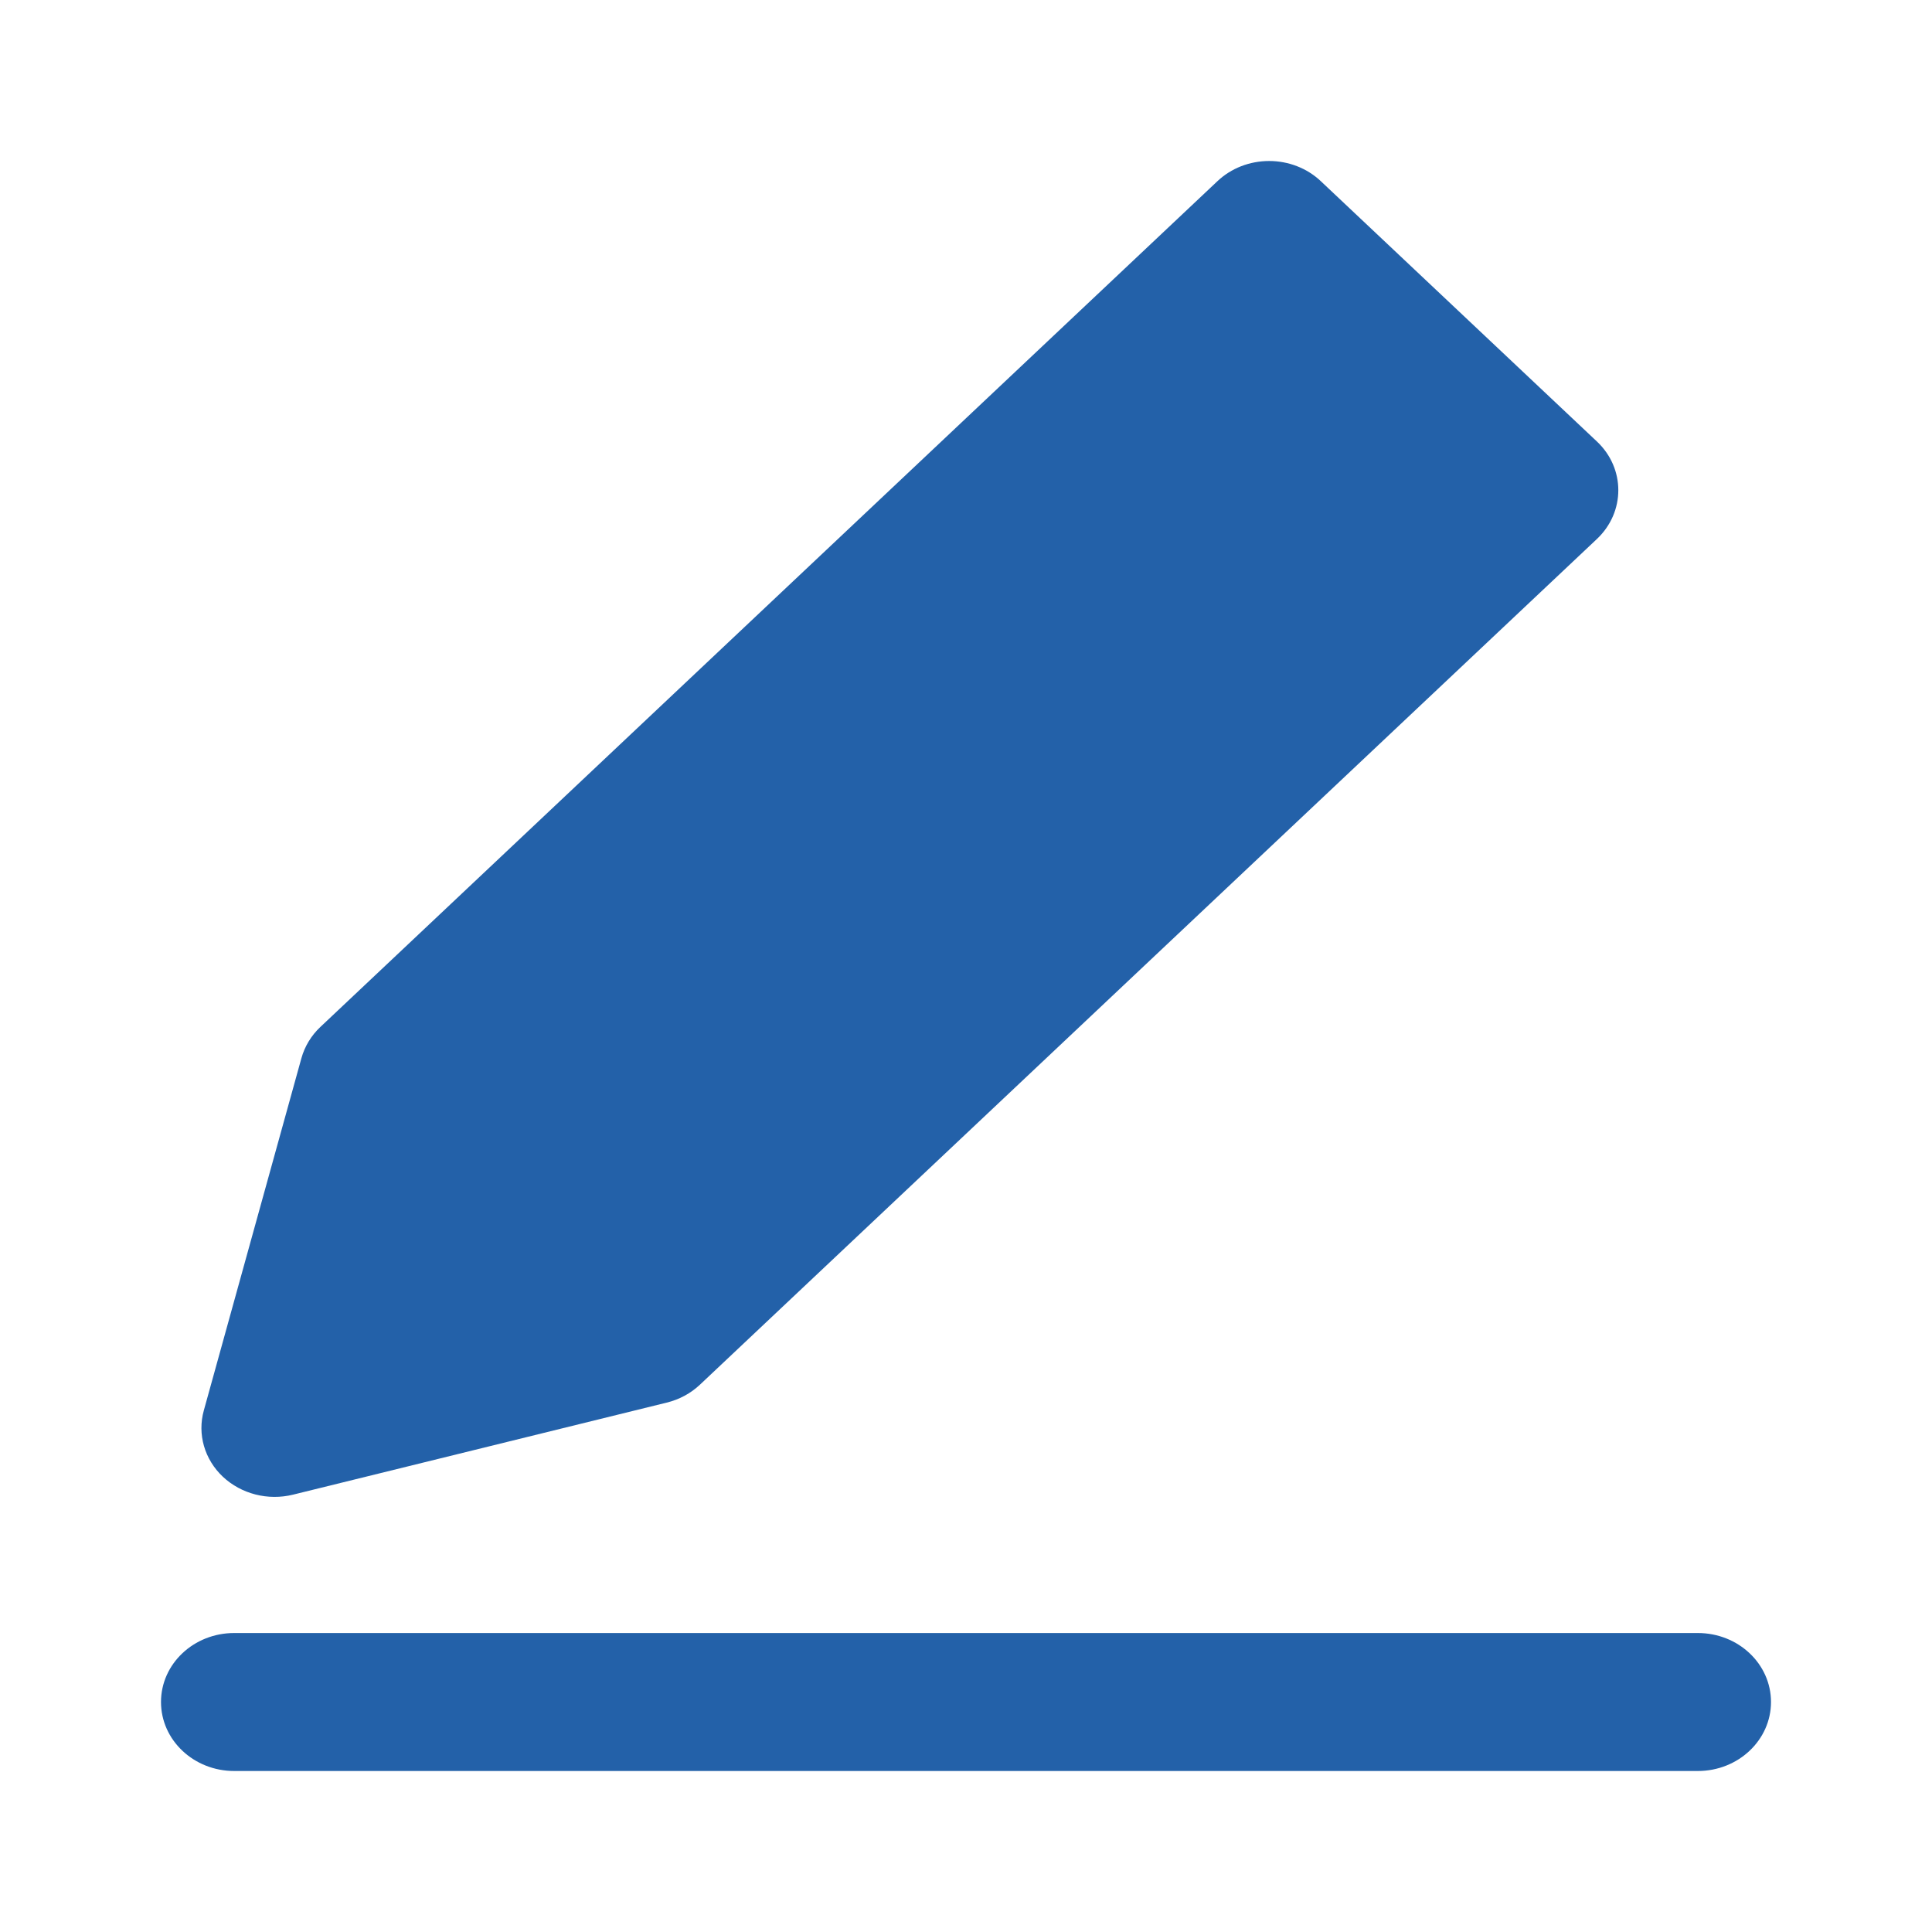 <svg width="24" height="24" viewBox="0 0 24 24" fill="none" xmlns="http://www.w3.org/2000/svg">
<path fill-rule="evenodd" clip-rule="evenodd" d="M16.408 2.251C16.238 2.09 16.007 2 15.766 2C15.524 2 15.293 2.09 15.123 2.251L3.98 12.757C3.866 12.864 3.785 12.999 3.744 13.146L2.532 17.521C2.45 17.816 2.54 18.129 2.768 18.344C2.997 18.559 3.329 18.644 3.641 18.567L8.281 17.424C8.438 17.386 8.58 17.309 8.695 17.201L19.837 6.696C20.192 6.361 20.192 5.818 19.837 5.484L16.408 2.251Z" fill="#2361A9"/>
<path d="M2.909 20.286C2.407 20.286 2 20.669 2 21.143C2 21.616 2.407 22 2.909 22H21.091C21.593 22 22 21.616 22 21.143C22 20.669 21.593 20.286 21.091 20.286H2.909Z" fill="#2361A9"/>
</svg>
